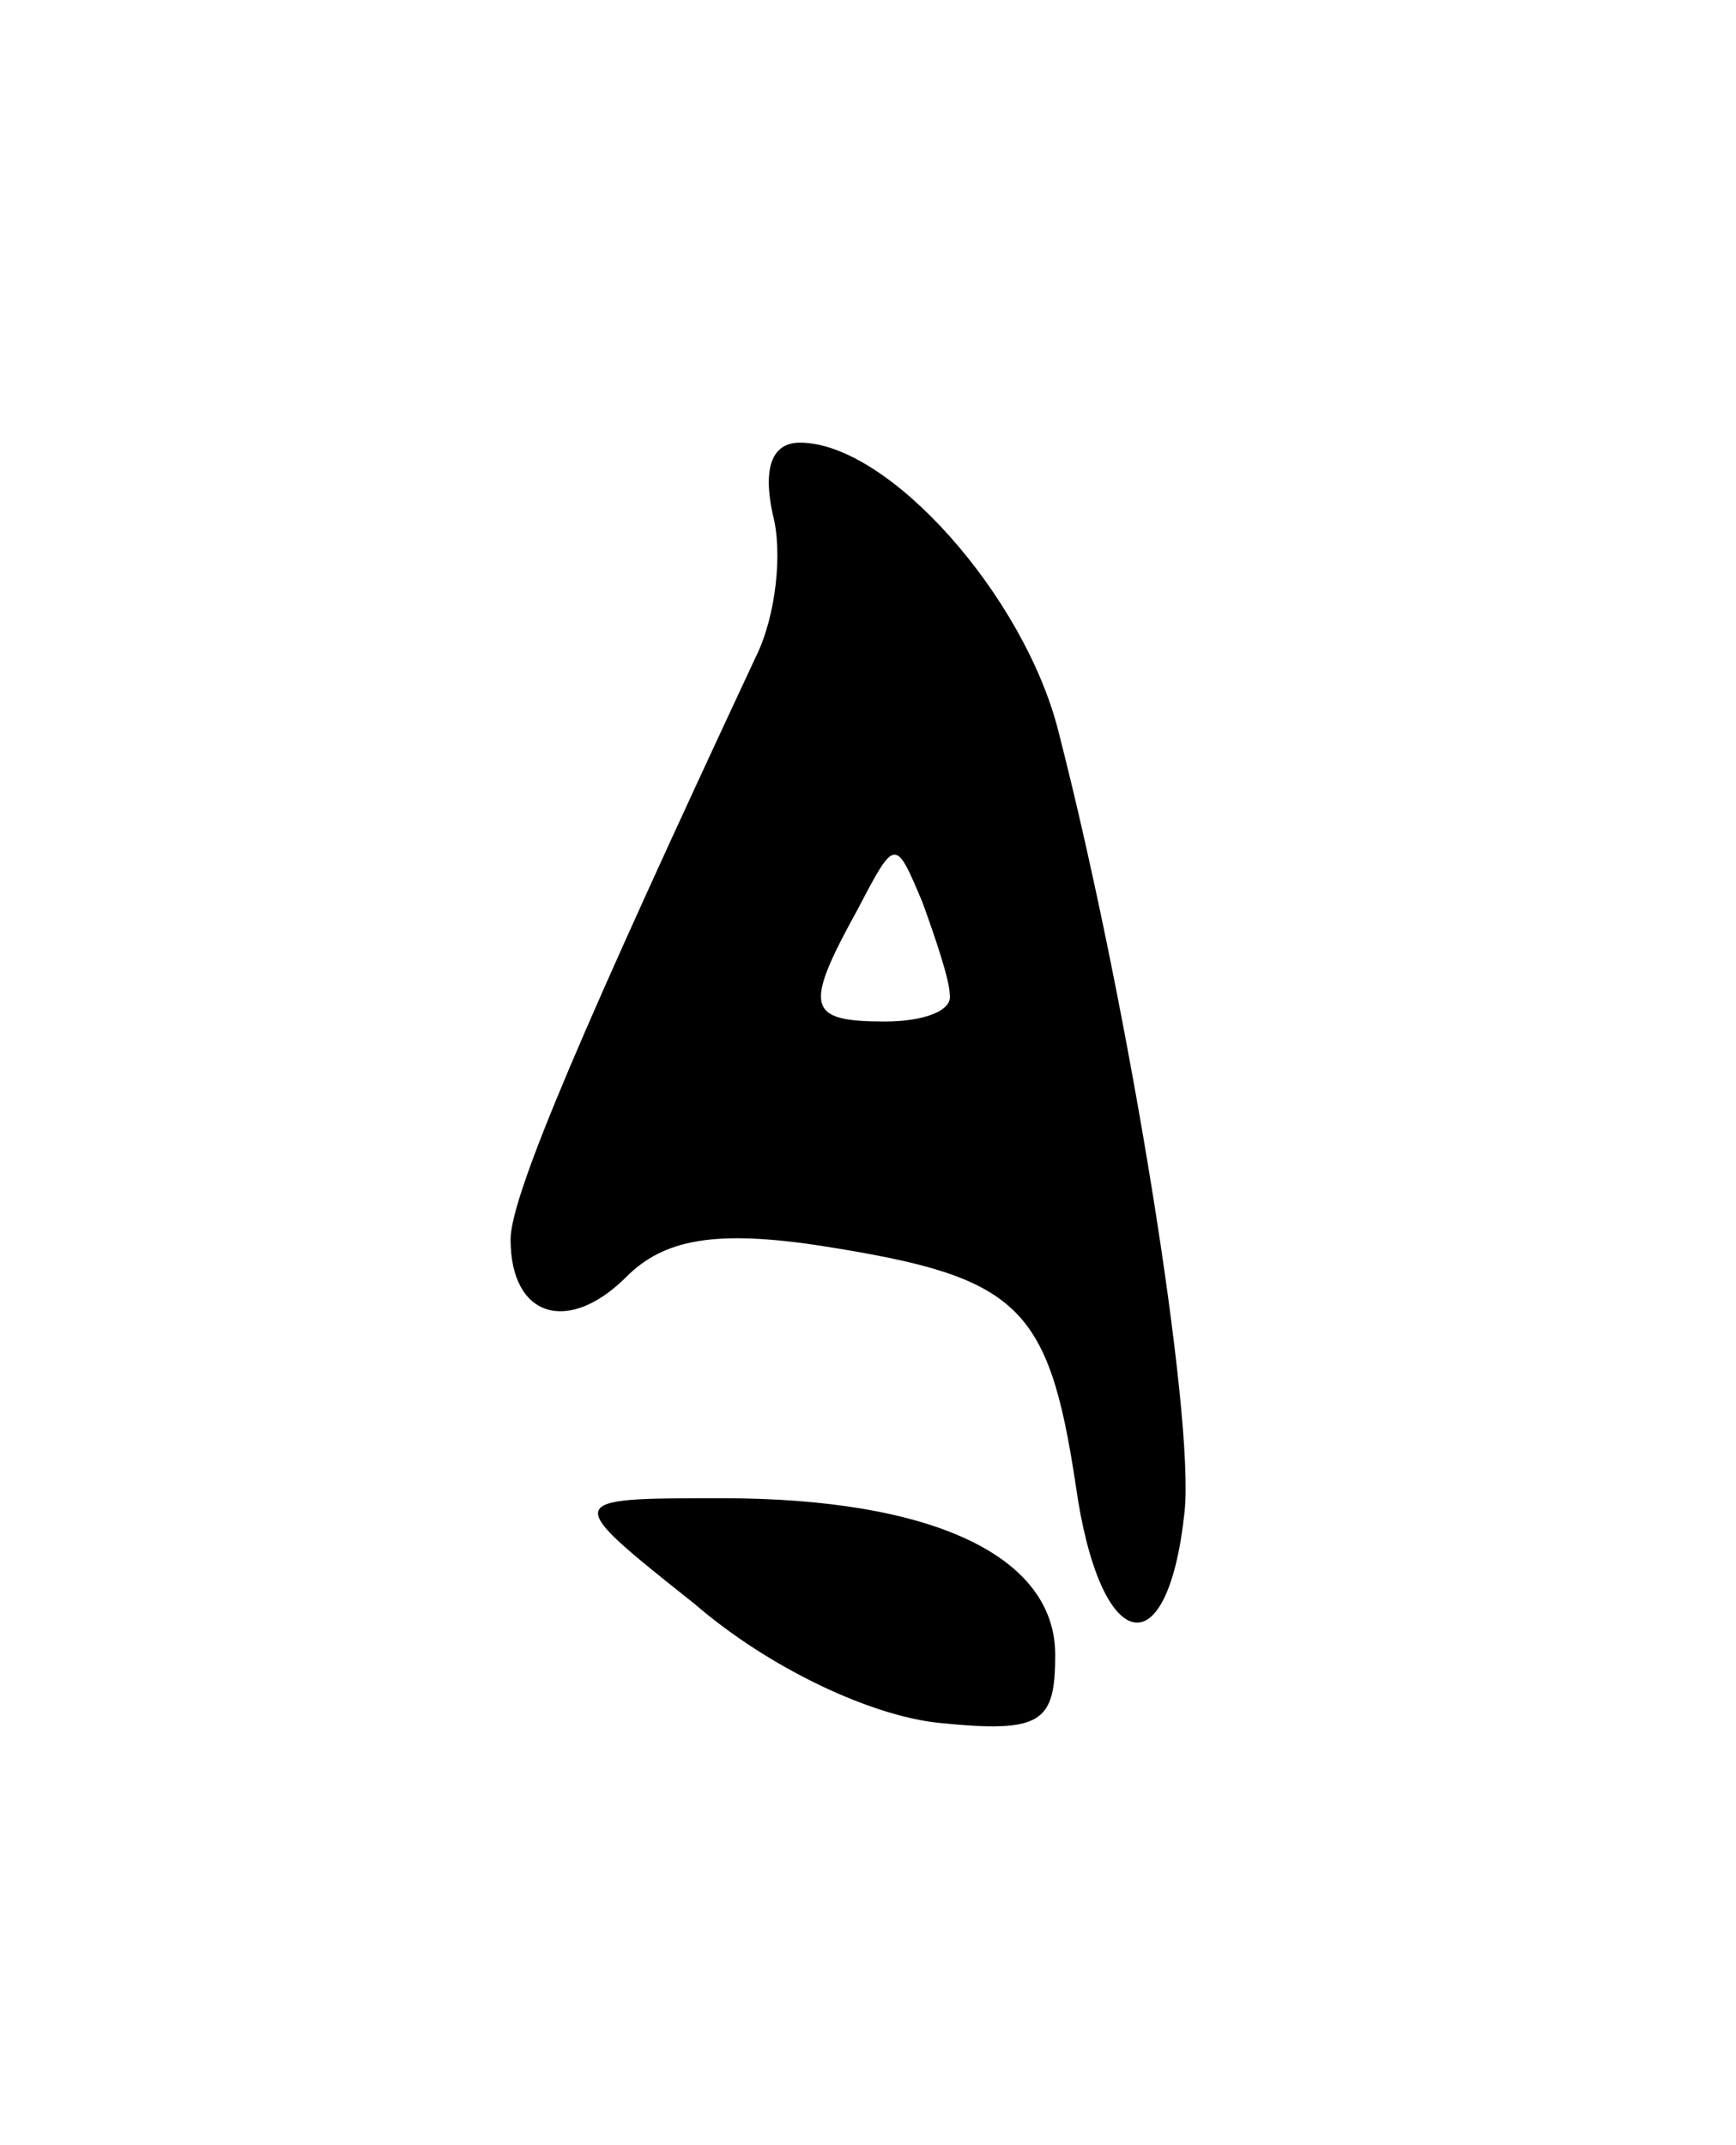 <svg version="1.0" xmlns="http://www.w3.org/2000/svg"
 width="51pt" height="63pt" viewBox="0 0 51 63"
 preserveAspectRatio="xMidYMid meet">
<g transform="translate(0,63) scale(0.1,-0.1)"
fill="#000000" stroke="none">
<path d="M227 479 c3 -11 1 -30 -5 -42 -50 -107 -72 -158 -72 -171 0 -23 17
-28 34 -11 11 11 26 14 58 9 57 -9 66 -17 74 -70 7 -50 27 -55 32 -8 3 28 -16
147 -37 229 -10 40 -50 85 -76 85 -8 0 -11 -7 -8 -21z m52 -141 c1 -5 -8 -8
-19 -8 -23 0 -24 4 -8 33 11 21 11 21 19 2 4 -11 8 -23 8 -27z"/>
<path d="M204 159 c22 -19 52 -33 72 -35 30 -3 34 0 34 20 0 29 -36 46 -98 46
-47 0 -47 0 -8 -31z"/>
</g>
</svg>

